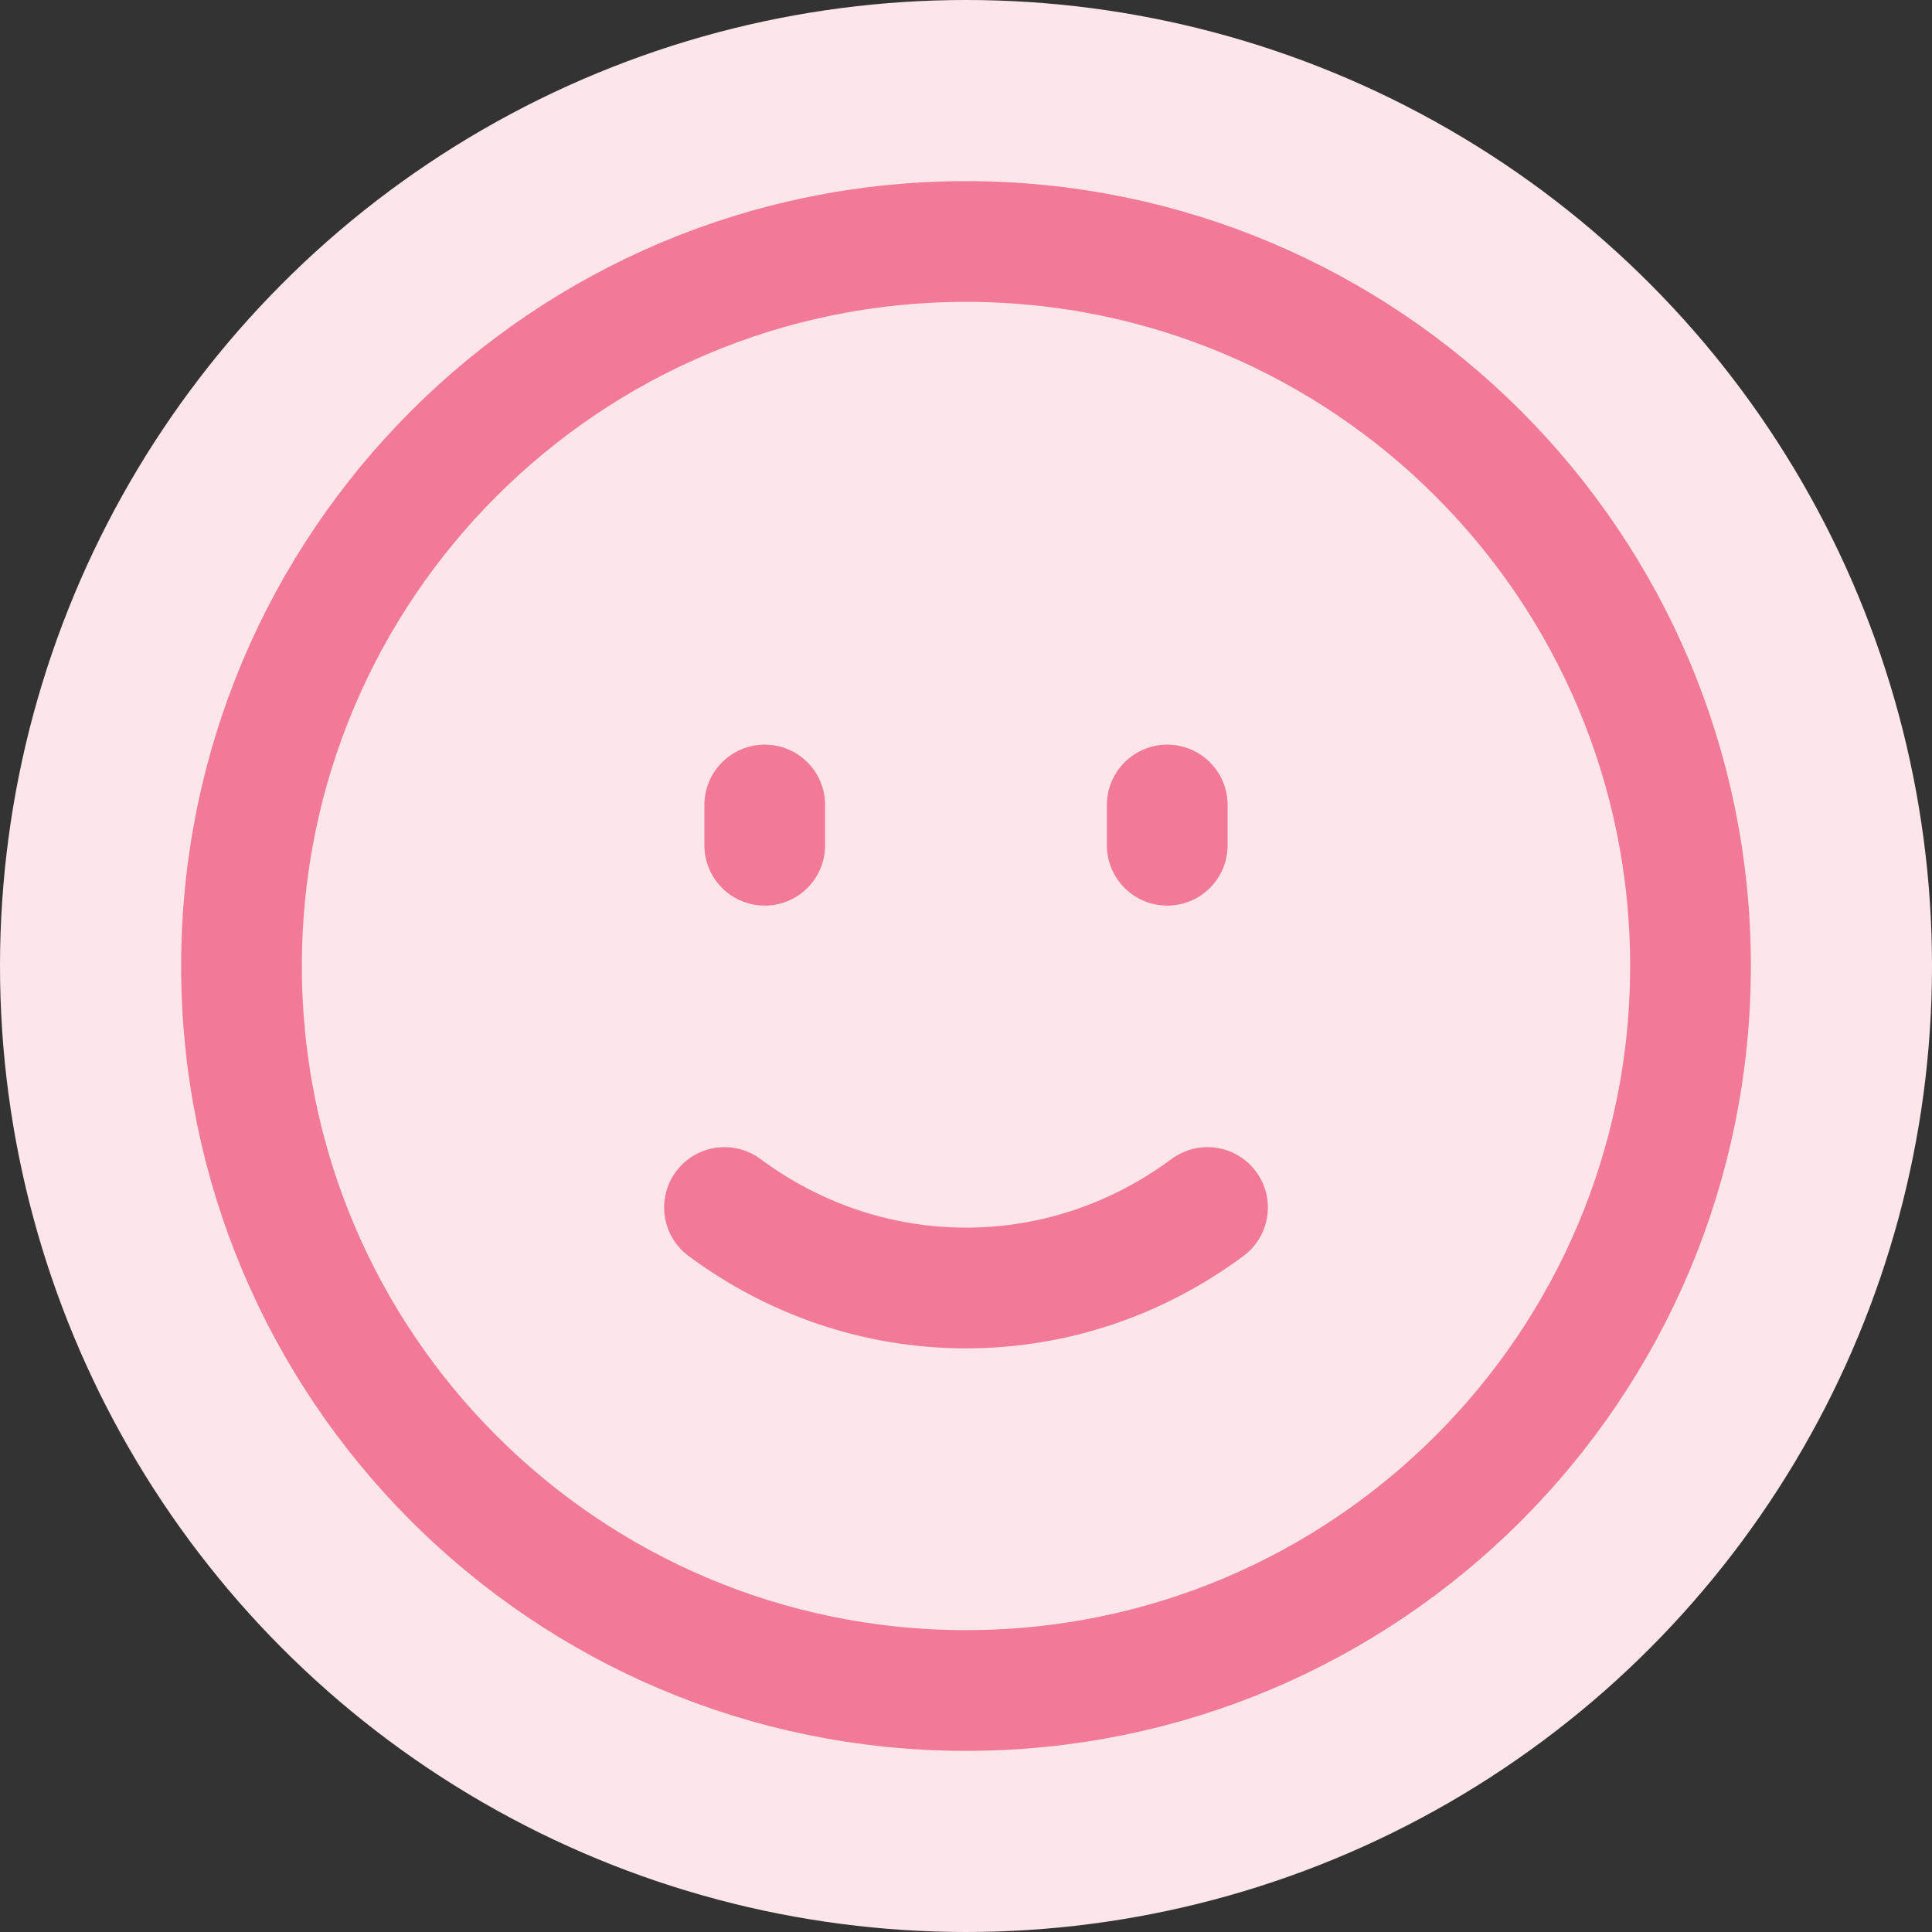 <svg width="24" height="24" viewBox="0 0 24 24" fill="none" xmlns="http://www.w3.org/2000/svg">
<rect x="0" y="0" width="24" height="24" fill="#333333" stroke="none"/>
<g clip-path="url(#clip0_5013_38077)">
<circle cx="12" cy="12" r="12" fill="#FDE6E9"/>
<path d="M9 15C9.85 15.63 10.885 16 12 16C13.115 16 14.15 15.63 15 15M9.5 10.5V10M14.5 10.5V10" stroke="#F37998" stroke-width="1.5" stroke-linecap="round" stroke-linejoin="round"/>
<path d="M12 21C16.971 21 21 16.971 21 12C21 7.029 16.971 3 12 3C7.029 3 3 7.029 3 12C3 16.971 7.029 21 12 21Z" stroke="#F37998" stroke-width="1.5" stroke-linecap="round" stroke-linejoin="round"/>
</g>
<defs>
<clipPath id="clip0_5013_38077">
<rect width="24" height="24" fill="white"/>
</clipPath>
</defs>
</svg>
